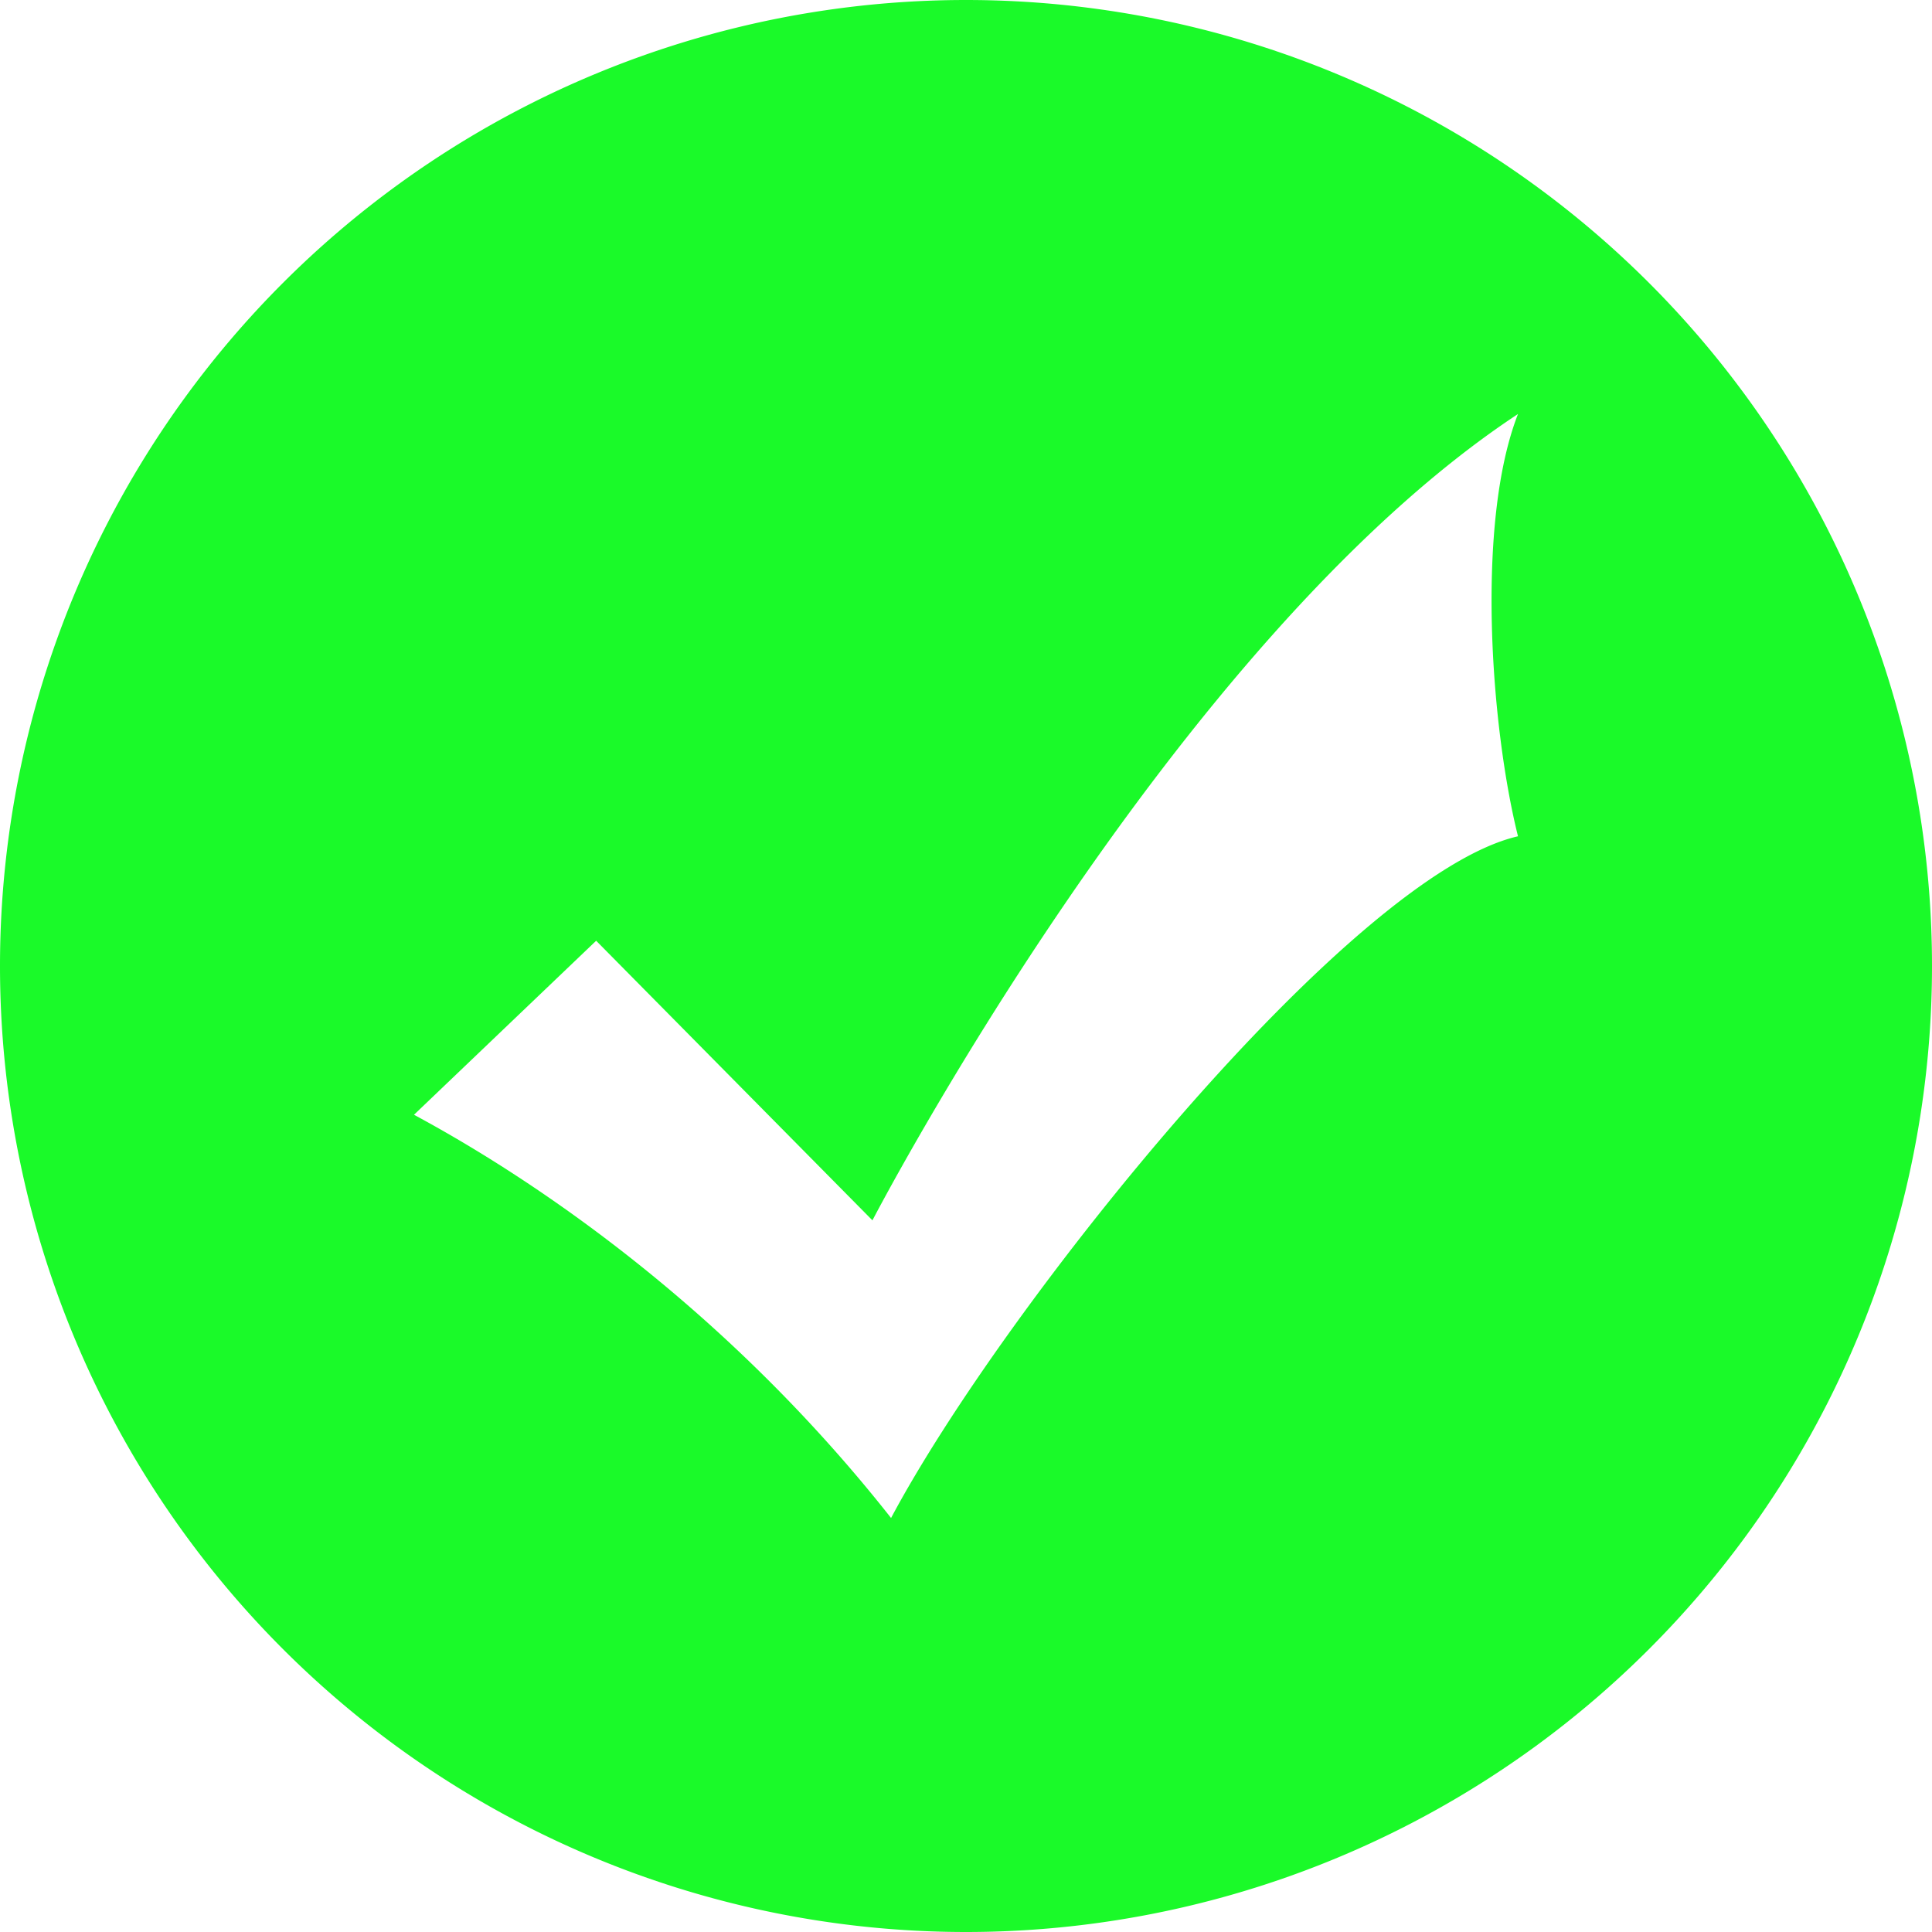 <?xml version="1.0" standalone="no"?><!DOCTYPE svg PUBLIC "-//W3C//DTD SVG 1.1//EN" "http://www.w3.org/Graphics/SVG/1.1/DTD/svg11.dtd"><svg t="1528957031282" class="icon" style="" viewBox="0 0 1024 1024" version="1.1" xmlns="http://www.w3.org/2000/svg" p-id="1036" xmlns:xlink="http://www.w3.org/1999/xlink" width="200" height="200"><defs><style type="text/css"></style></defs><path d="M512 1024A512 512 0 1 1 512 0a512 512 0 0 1 0 1024z m-49.591-377.198L315.977 498.615 219.429 590.848c70.217 37.815 168.594 106.789 252.855 213.723C531.822 692.663 715.337 463.726 804.571 443.246c-14.409-57.71-22.528-166.034 0-223.817-183.003 120.686-342.162 427.374-342.162 427.374z" p-id="1037" fill="#1afa29"></path></svg>